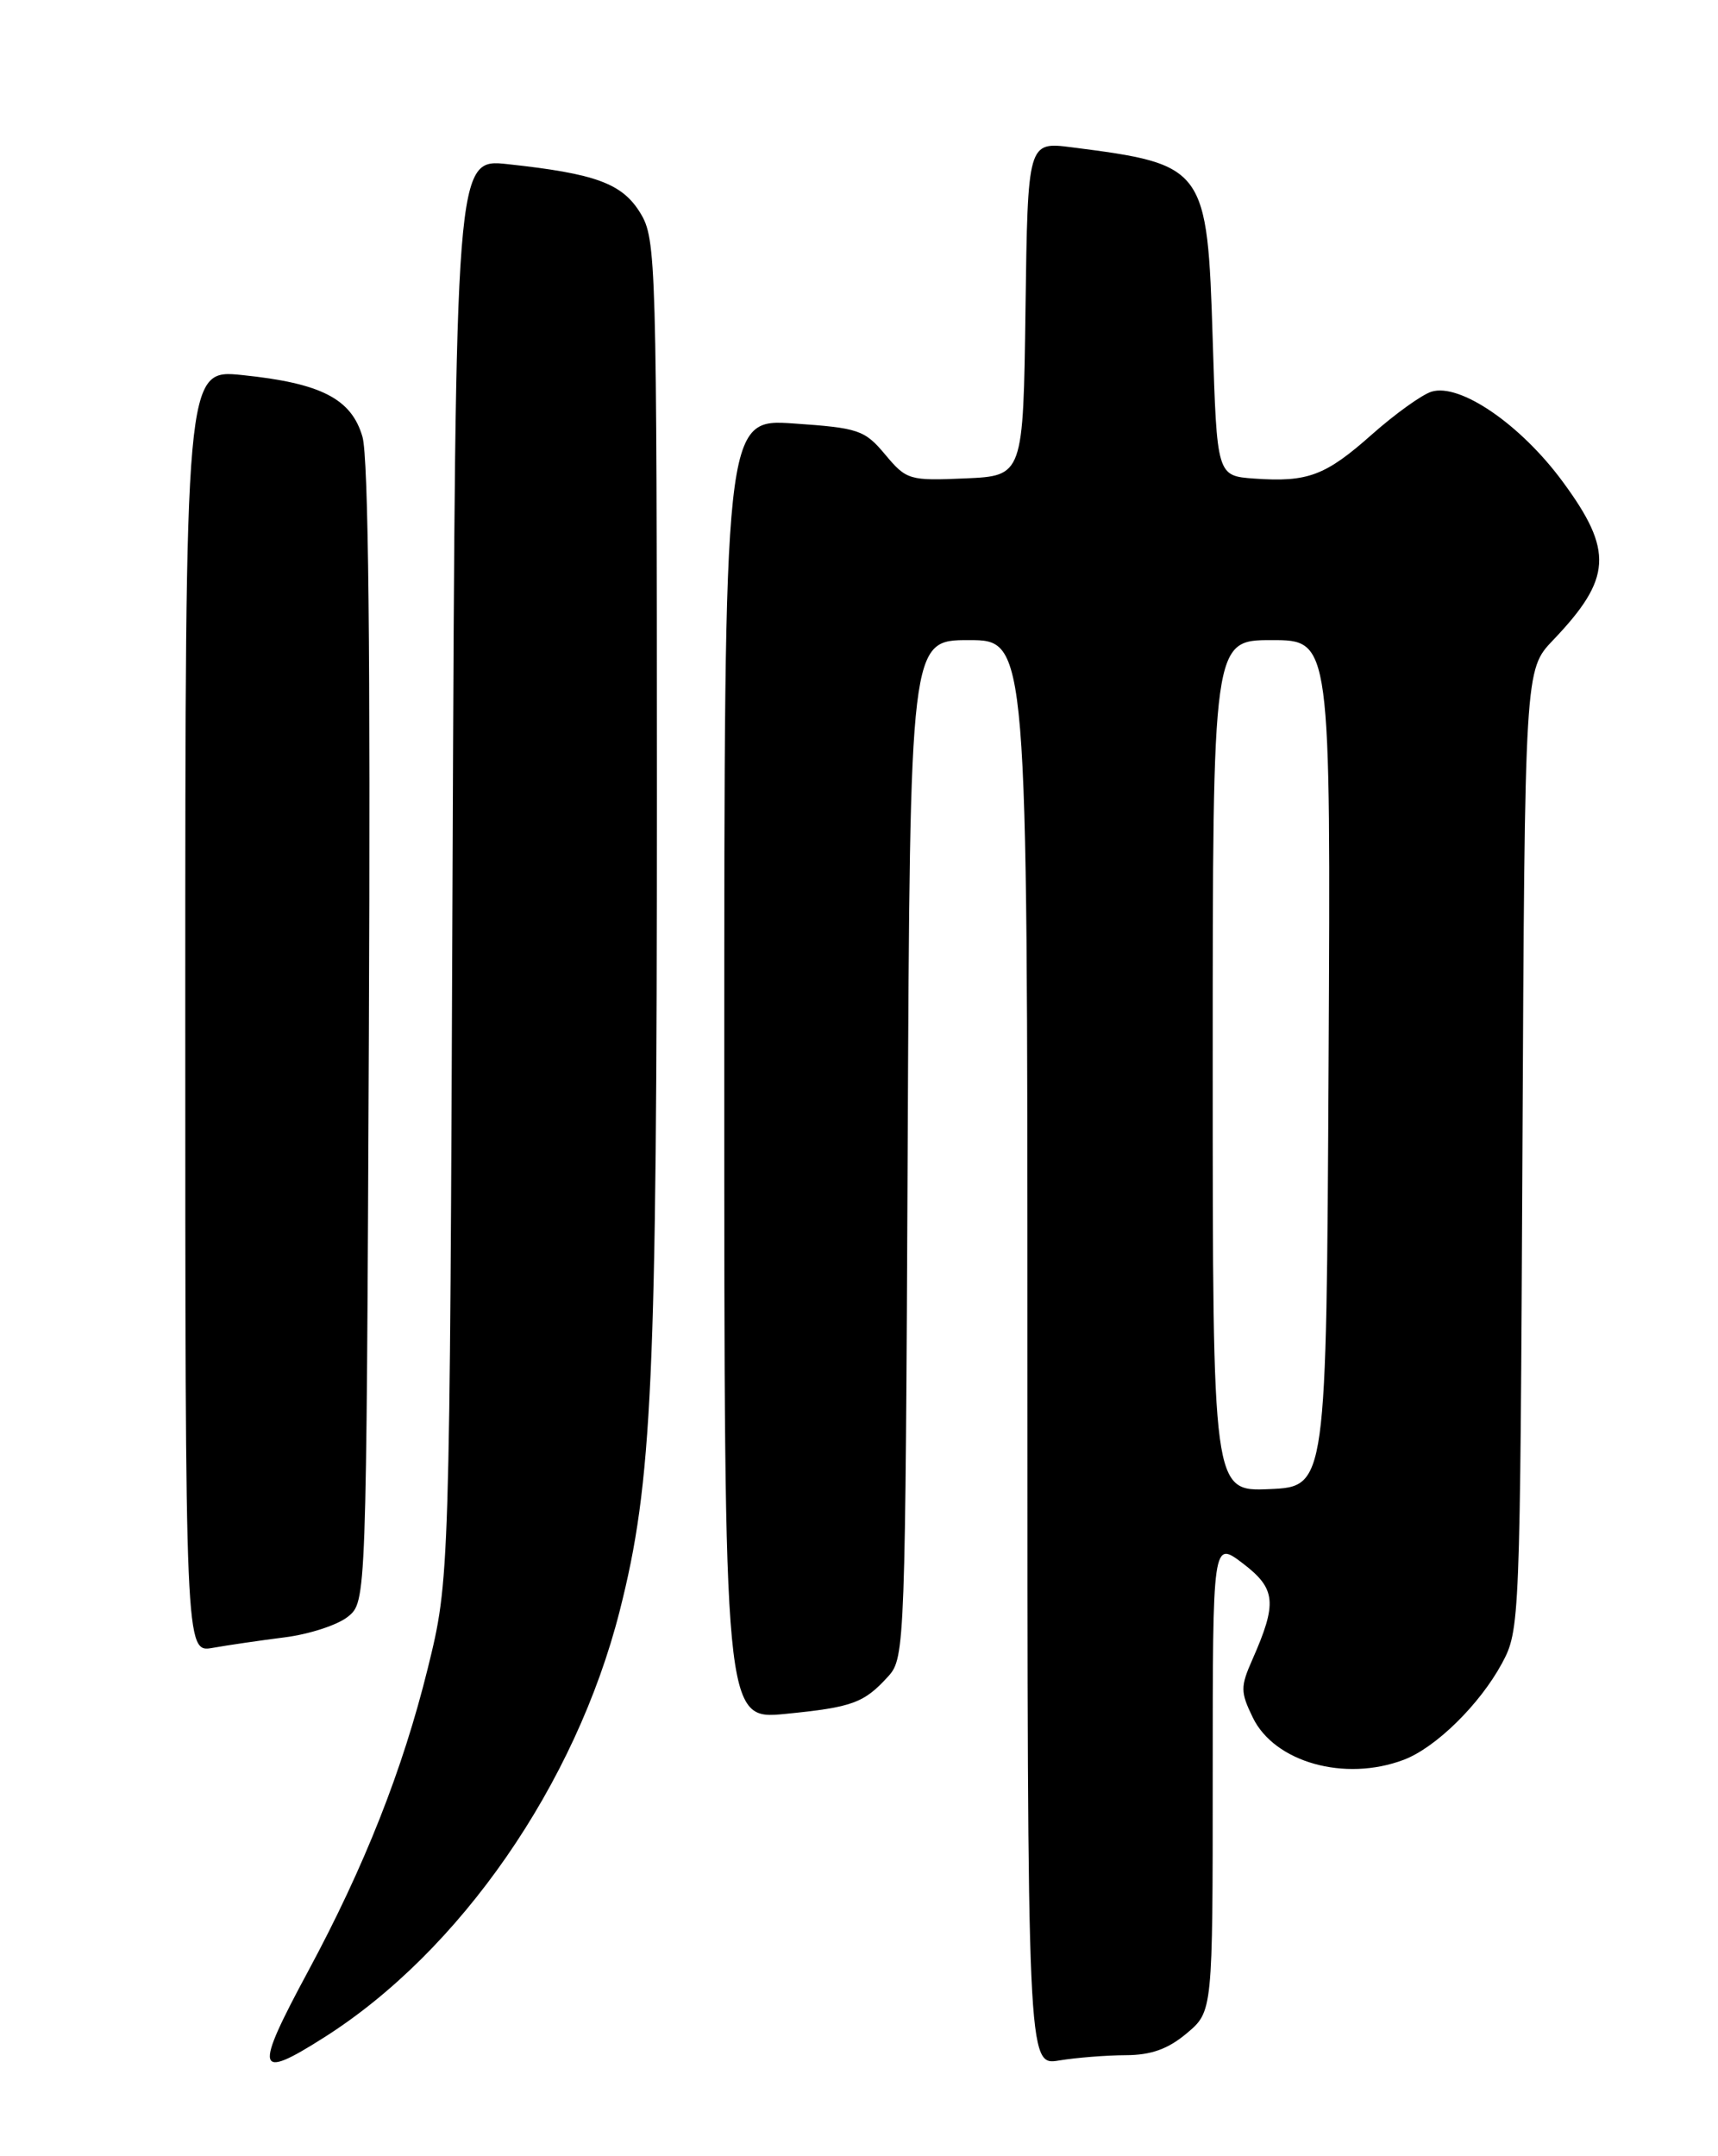 <?xml version="1.0" encoding="UTF-8" standalone="no"?>
<!DOCTYPE svg PUBLIC "-//W3C//DTD SVG 1.1//EN" "http://www.w3.org/Graphics/SVG/1.1/DTD/svg11.dtd" >
<svg xmlns="http://www.w3.org/2000/svg" xmlns:xlink="http://www.w3.org/1999/xlink" version="1.1" viewBox="0 0 204 256">
 <g >
 <path fill="currentColor"
d=" M 38.49 241.90 C 54.63 231.67 68.36 211.85 73.59 191.24 C 77.46 175.99 78.00 164.16 78.00 94.50 C 77.99 30.82 77.92 28.39 76.04 25.30 C 73.89 21.78 70.76 20.62 60.29 19.49 C 54.09 18.81 54.09 18.81 53.74 103.16 C 53.40 187.50 53.40 187.50 50.79 198.10 C 47.82 210.12 43.28 221.61 36.61 234.00 C 30.12 246.04 30.37 247.06 38.49 241.90 Z  M 133.67 244.01 C 136.69 244.00 138.70 243.28 140.92 241.41 C 144.00 238.82 144.00 238.82 144.00 210.86 C 144.00 182.90 144.00 182.90 147.59 185.63 C 151.52 188.63 151.68 190.31 148.71 197.04 C 147.28 200.27 147.29 200.89 148.76 203.92 C 151.34 209.24 159.68 211.58 166.68 208.94 C 170.47 207.51 175.70 202.38 178.34 197.50 C 180.47 193.55 180.50 192.76 180.78 136.51 C 181.06 79.52 181.06 79.52 184.41 76.01 C 191.41 68.68 191.61 65.40 185.56 57.19 C 180.56 50.39 173.33 45.44 169.96 46.51 C 168.81 46.88 165.64 49.16 162.92 51.57 C 157.38 56.49 155.30 57.27 148.92 56.82 C 144.50 56.50 144.50 56.50 144.00 40.35 C 143.36 19.83 143.14 19.52 127.27 17.49 C 122.04 16.82 122.04 16.82 121.77 36.66 C 121.50 56.50 121.50 56.50 114.61 56.80 C 107.97 57.09 107.64 56.99 105.11 53.97 C 102.67 51.05 101.96 50.81 94.25 50.28 C 86.00 49.71 86.00 49.71 86.00 126.96 C 86.00 204.20 86.00 204.20 93.25 203.49 C 101.26 202.70 102.60 202.20 105.51 198.99 C 107.44 196.85 107.51 195.07 107.78 136.40 C 108.06 76.00 108.06 76.00 115.03 76.00 C 122.00 76.00 122.00 76.00 122.00 160.63 C 122.00 245.26 122.00 245.26 125.75 244.64 C 127.81 244.30 131.38 244.02 133.67 244.01 Z  M 33.81 194.40 C 36.73 194.03 40.10 192.93 41.31 191.95 C 43.50 190.18 43.50 190.18 43.80 122.84 C 44.00 77.58 43.75 54.31 43.04 51.86 C 41.73 47.34 38.12 45.49 28.75 44.53 C 22.00 43.84 22.00 43.84 22.00 120.03 C 22.00 196.22 22.00 196.22 25.25 195.65 C 27.04 195.33 30.89 194.77 33.81 194.40 Z  M 144.00 126.55 C 144.00 76.00 144.00 76.00 151.01 76.00 C 158.02 76.00 158.02 76.00 157.76 126.25 C 157.50 176.50 157.50 176.50 150.75 176.80 C 144.00 177.09 144.00 177.09 144.00 126.55 Z "/>
</g>
</svg>